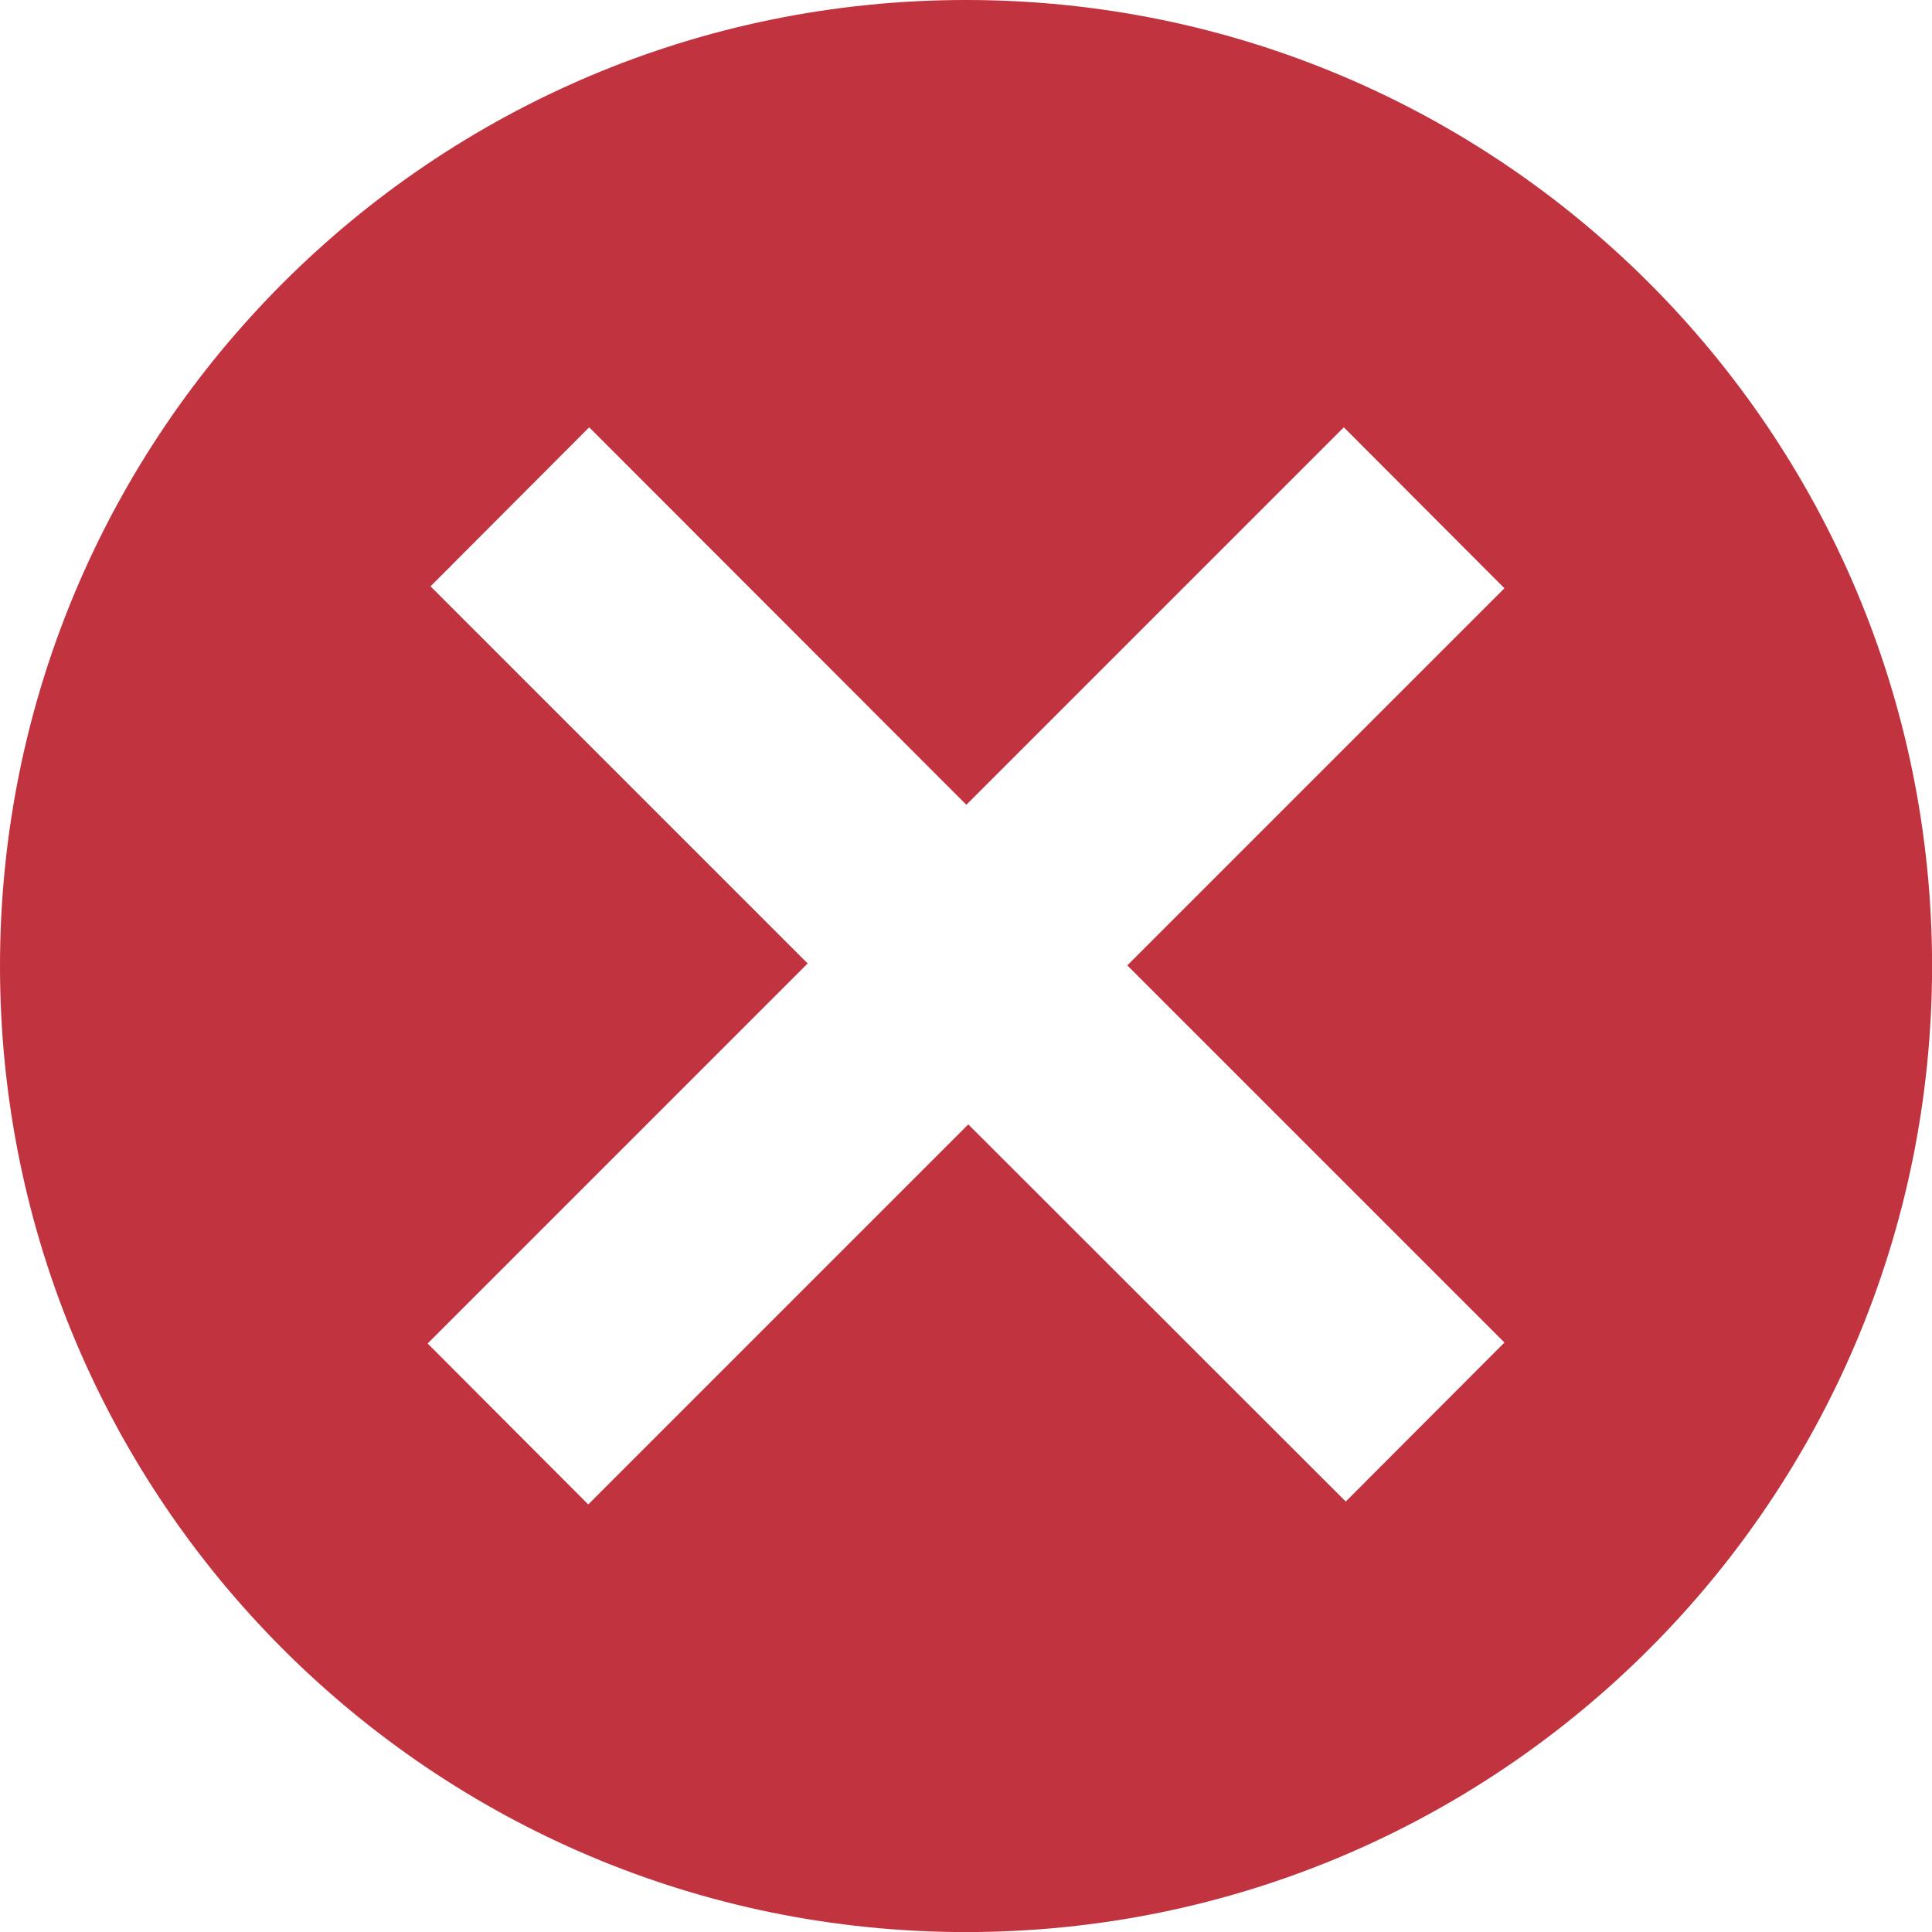 <?xml version="1.0" encoding="UTF-8" standalone="no"?>
<!-- Created with Inkscape (http://www.inkscape.org/) -->

<svg
   xmlns:dc="http://purl.org/dc/elements/1.1/"
   xmlns:cc="http://creativecommons.org/ns#"
   xmlns:rdf="http://www.w3.org/1999/02/22-rdf-syntax-ns#"
   xmlns:svg="http://www.w3.org/2000/svg"
   xmlns="http://www.w3.org/2000/svg"
   xmlns:sodipodi="http://sodipodi.sourceforge.net/DTD/sodipodi-0.dtd"
   xmlns:inkscape="http://www.inkscape.org/namespaces/inkscape"
   width="29.963"
   height="29.963"
   id="svg2"
   version="1.1"
   inkscape:version="0.48.4 r9939"
   sodipodi:docname="New document 1">
  <defs
     id="defs4" />
  <sodipodi:namedview
     id="base"
     pagecolor="#ffffff"
     bordercolor="#666666"
     borderopacity="1.0"
     inkscape:pageopacity="0.0"
     inkscape:pageshadow="2"
     inkscape:zoom="0.35"
     inkscape:cx="-332.8754"
     inkscape:cy="-205.01825"
     inkscape:document-units="px"
     inkscape:current-layer="layer1"
     showgrid="false"
     fit-margin-top="0"
     fit-margin-left="0"
     fit-margin-right="0"
     fit-margin-bottom="0"
     inkscape:window-width="463"
     inkscape:window-height="423"
     inkscape:window-x="75"
     inkscape:window-y="75"
     inkscape:window-maximized="0" />
  <g
     inkscape:label="Layer 1"
     inkscape:groupmode="layer"
     id="layer1"
     transform="translate(-707.875,-297.38)">
    <path
       style="fill:#c1333f;fill-opacity:1;stroke:none"
       d="m 722.857,297.38 c -8.274,0 -14.982,6.708 -14.982,14.982 0,8.274 6.708,14.982 14.982,14.982 8.274,0 14.982,-6.708 14.982,-14.982 0,-8.274 -6.708,-14.982 -14.982,-14.982 z m -5.844,6.627 5.849,5.854 5.854,-5.854 2.491,2.496 -5.849,5.849 5.849,5.849 -2.461,2.466 -5.854,-5.849 -5.894,5.894 -2.491,-2.496 5.894,-5.894 -5.849,-5.849 2.461,-2.466 z"
       id="path4811"
       inkscape:connector-curvature="0" />
  </g>
</svg>
